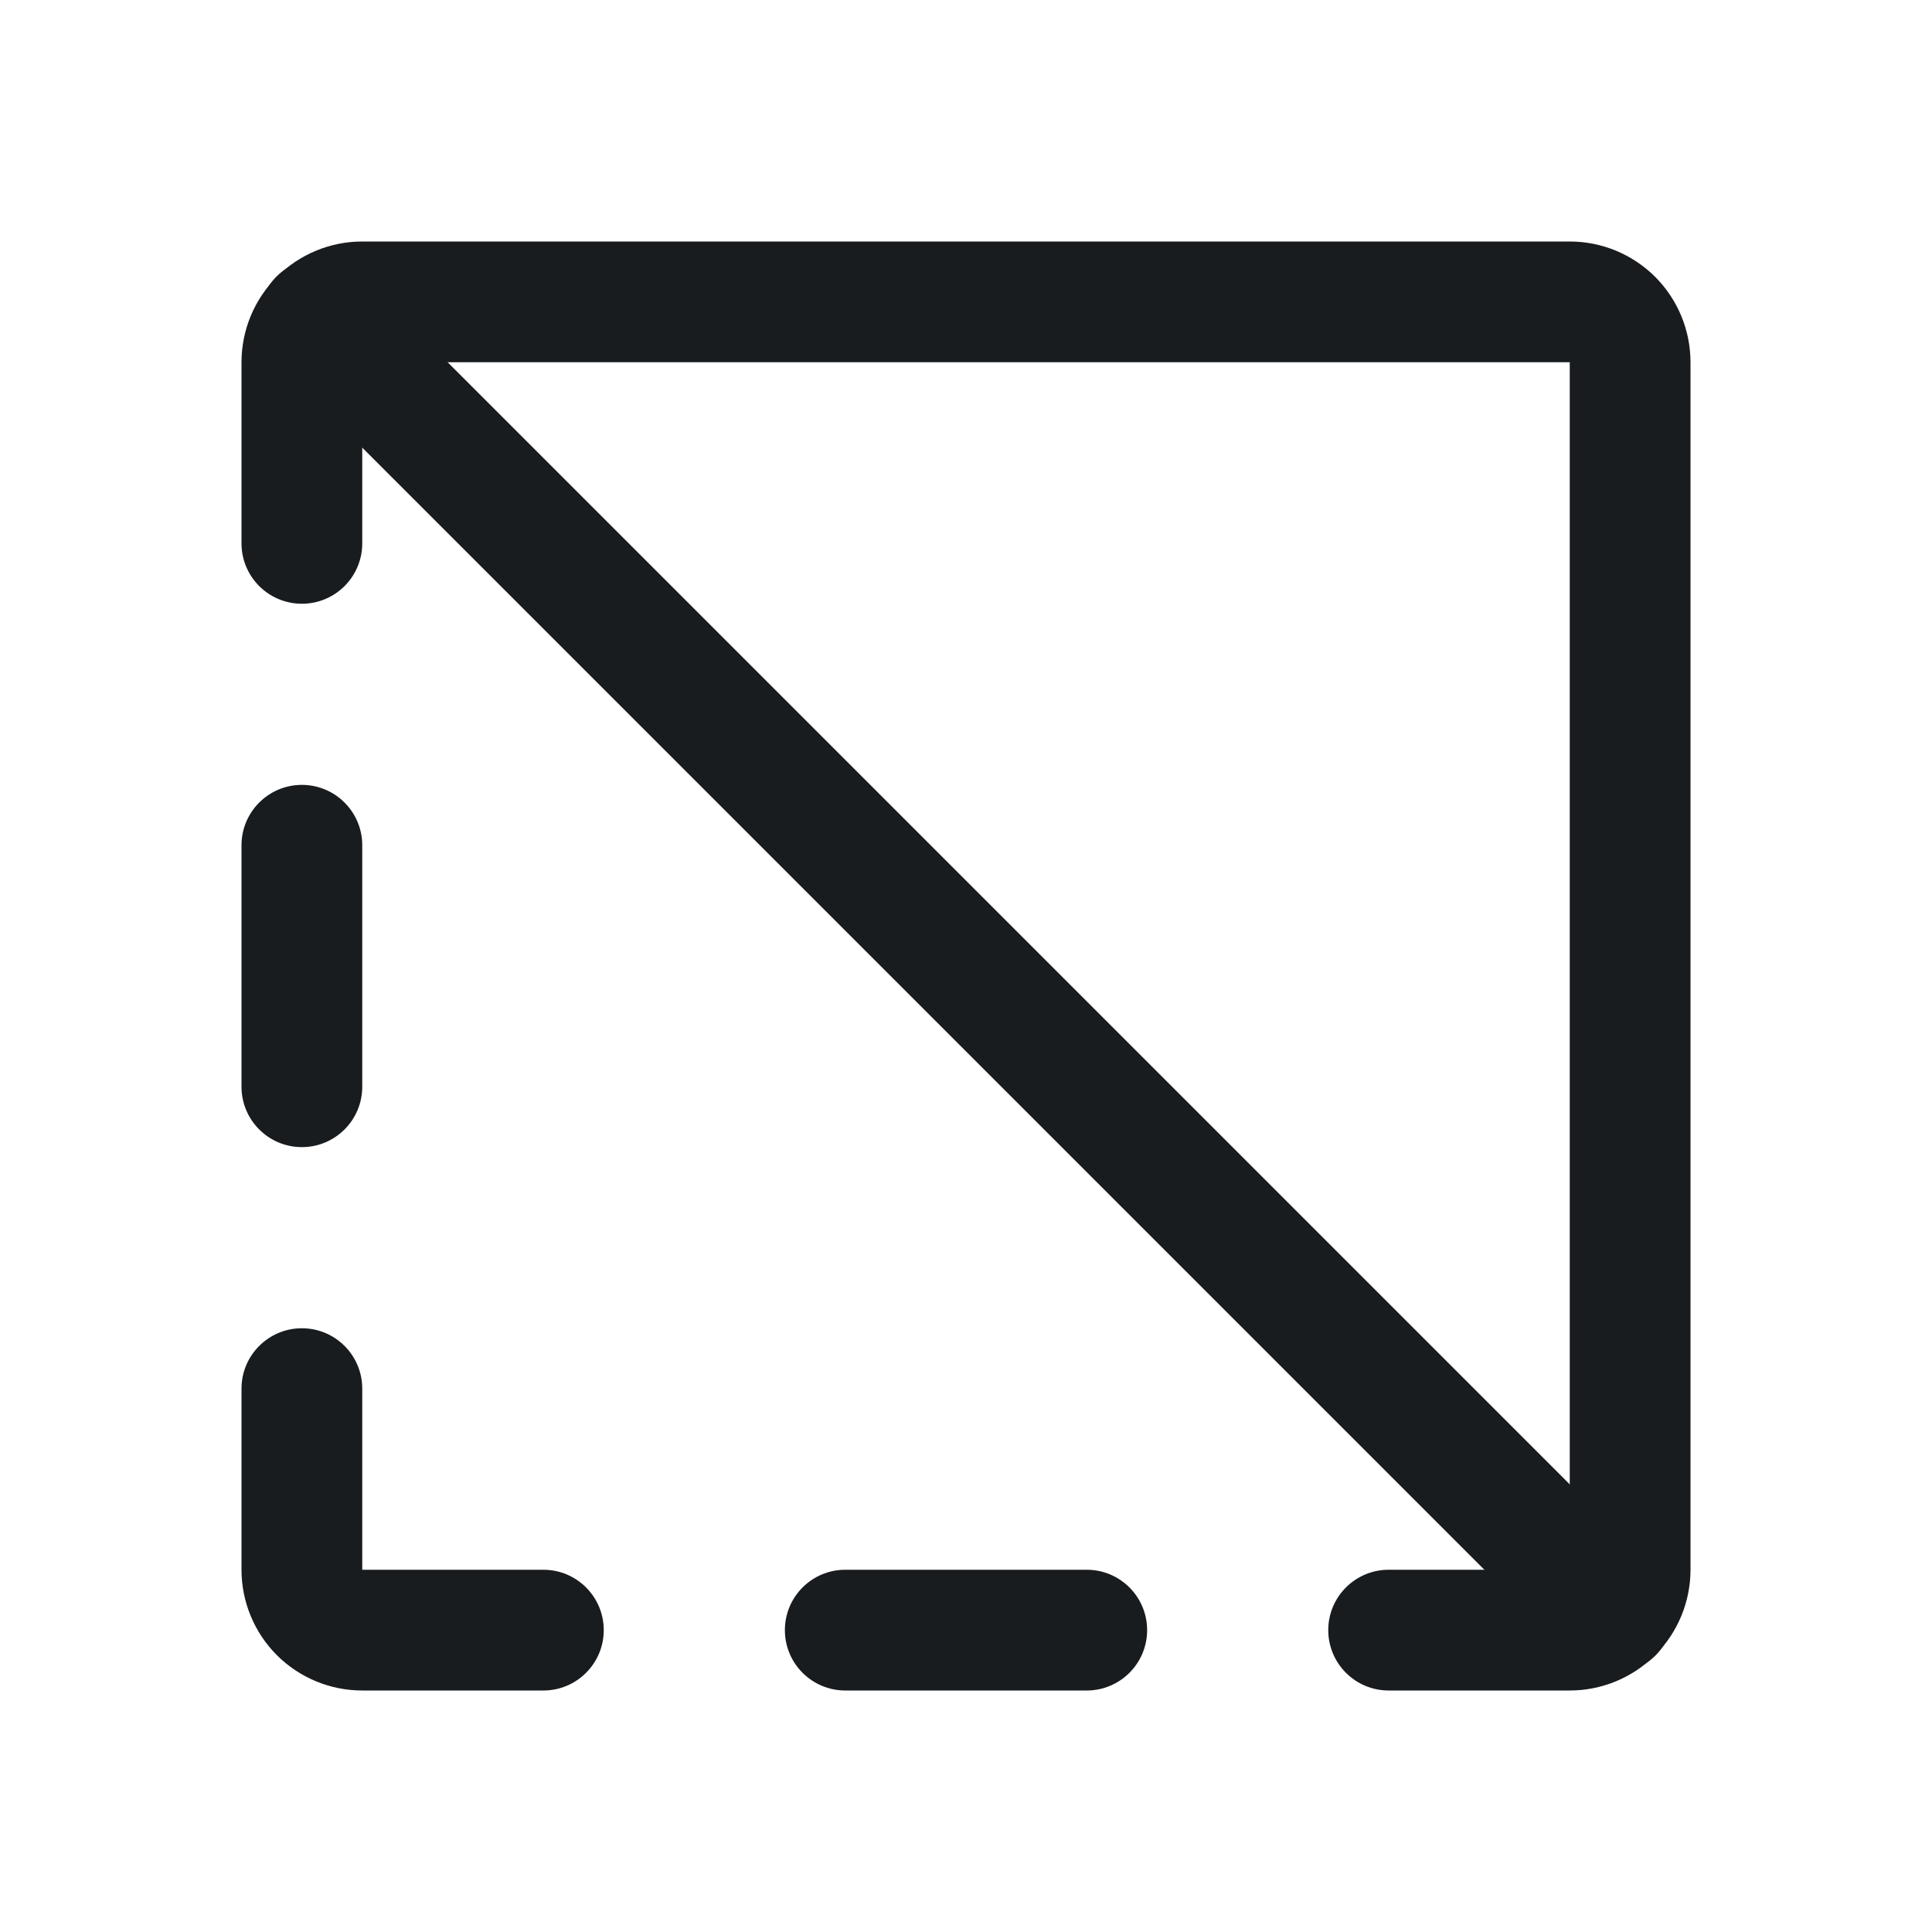 <svg width="24" height="24" viewBox="0 0 24 24" fill="none" xmlns="http://www.w3.org/2000/svg">
<path fill-rule="evenodd" clip-rule="evenodd" d="M9.75 20.25C9.75 19.836 10.086 19.5 10.5 19.5H13.5C13.914 19.5 14.25 19.836 14.25 20.25C14.25 20.664 13.914 21 13.5 21H10.5C10.086 21 9.75 20.664 9.75 20.25Z" fill="#191C1F"/>
<path fill-rule="evenodd" clip-rule="evenodd" d="M3.75 9.75C4.164 9.75 4.5 10.086 4.5 10.5V13.5C4.5 13.914 4.164 14.25 3.75 14.25C3.336 14.25 3 13.914 3 13.5V10.5C3 10.086 3.336 9.75 3.75 9.75Z" fill="#191C1F"/>
<path fill-rule="evenodd" clip-rule="evenodd" d="M3.75 16.5C4.164 16.5 4.5 16.836 4.5 17.25V19.5H6.75C7.164 19.5 7.5 19.836 7.5 20.25C7.5 20.664 7.164 21 6.75 21H4.5C4.102 21 3.721 20.842 3.439 20.561C3.158 20.279 3 19.898 3 19.5V17.25C3 16.836 3.336 16.5 3.75 16.5Z" fill="#191C1F"/>
<path fill-rule="evenodd" clip-rule="evenodd" d="M3.439 3.439C3.721 3.158 4.102 3 4.5 3H19.5C19.898 3 20.279 3.158 20.561 3.439C20.842 3.721 21 4.102 21 4.5V19.5C21 19.898 20.842 20.279 20.561 20.561C20.279 20.842 19.898 21 19.5 21H17.25C16.836 21 16.5 20.664 16.5 20.25C16.5 19.836 16.836 19.5 17.25 19.5H19.5V4.5H4.5L4.5 6.75C4.5 7.164 4.164 7.5 3.75 7.5C3.336 7.5 3 7.164 3 6.75V4.5C3 4.102 3.158 3.721 3.439 3.439Z" fill="#191C1F"/>
<path fill-rule="evenodd" clip-rule="evenodd" d="M3.435 3.435C3.728 3.142 4.203 3.142 4.496 3.435L20.565 19.504C20.858 19.797 20.858 20.272 20.565 20.565C20.272 20.858 19.797 20.858 19.504 20.565L3.435 4.496C3.142 4.203 3.142 3.728 3.435 3.435Z" fill="#191C1F"/>
</svg>
